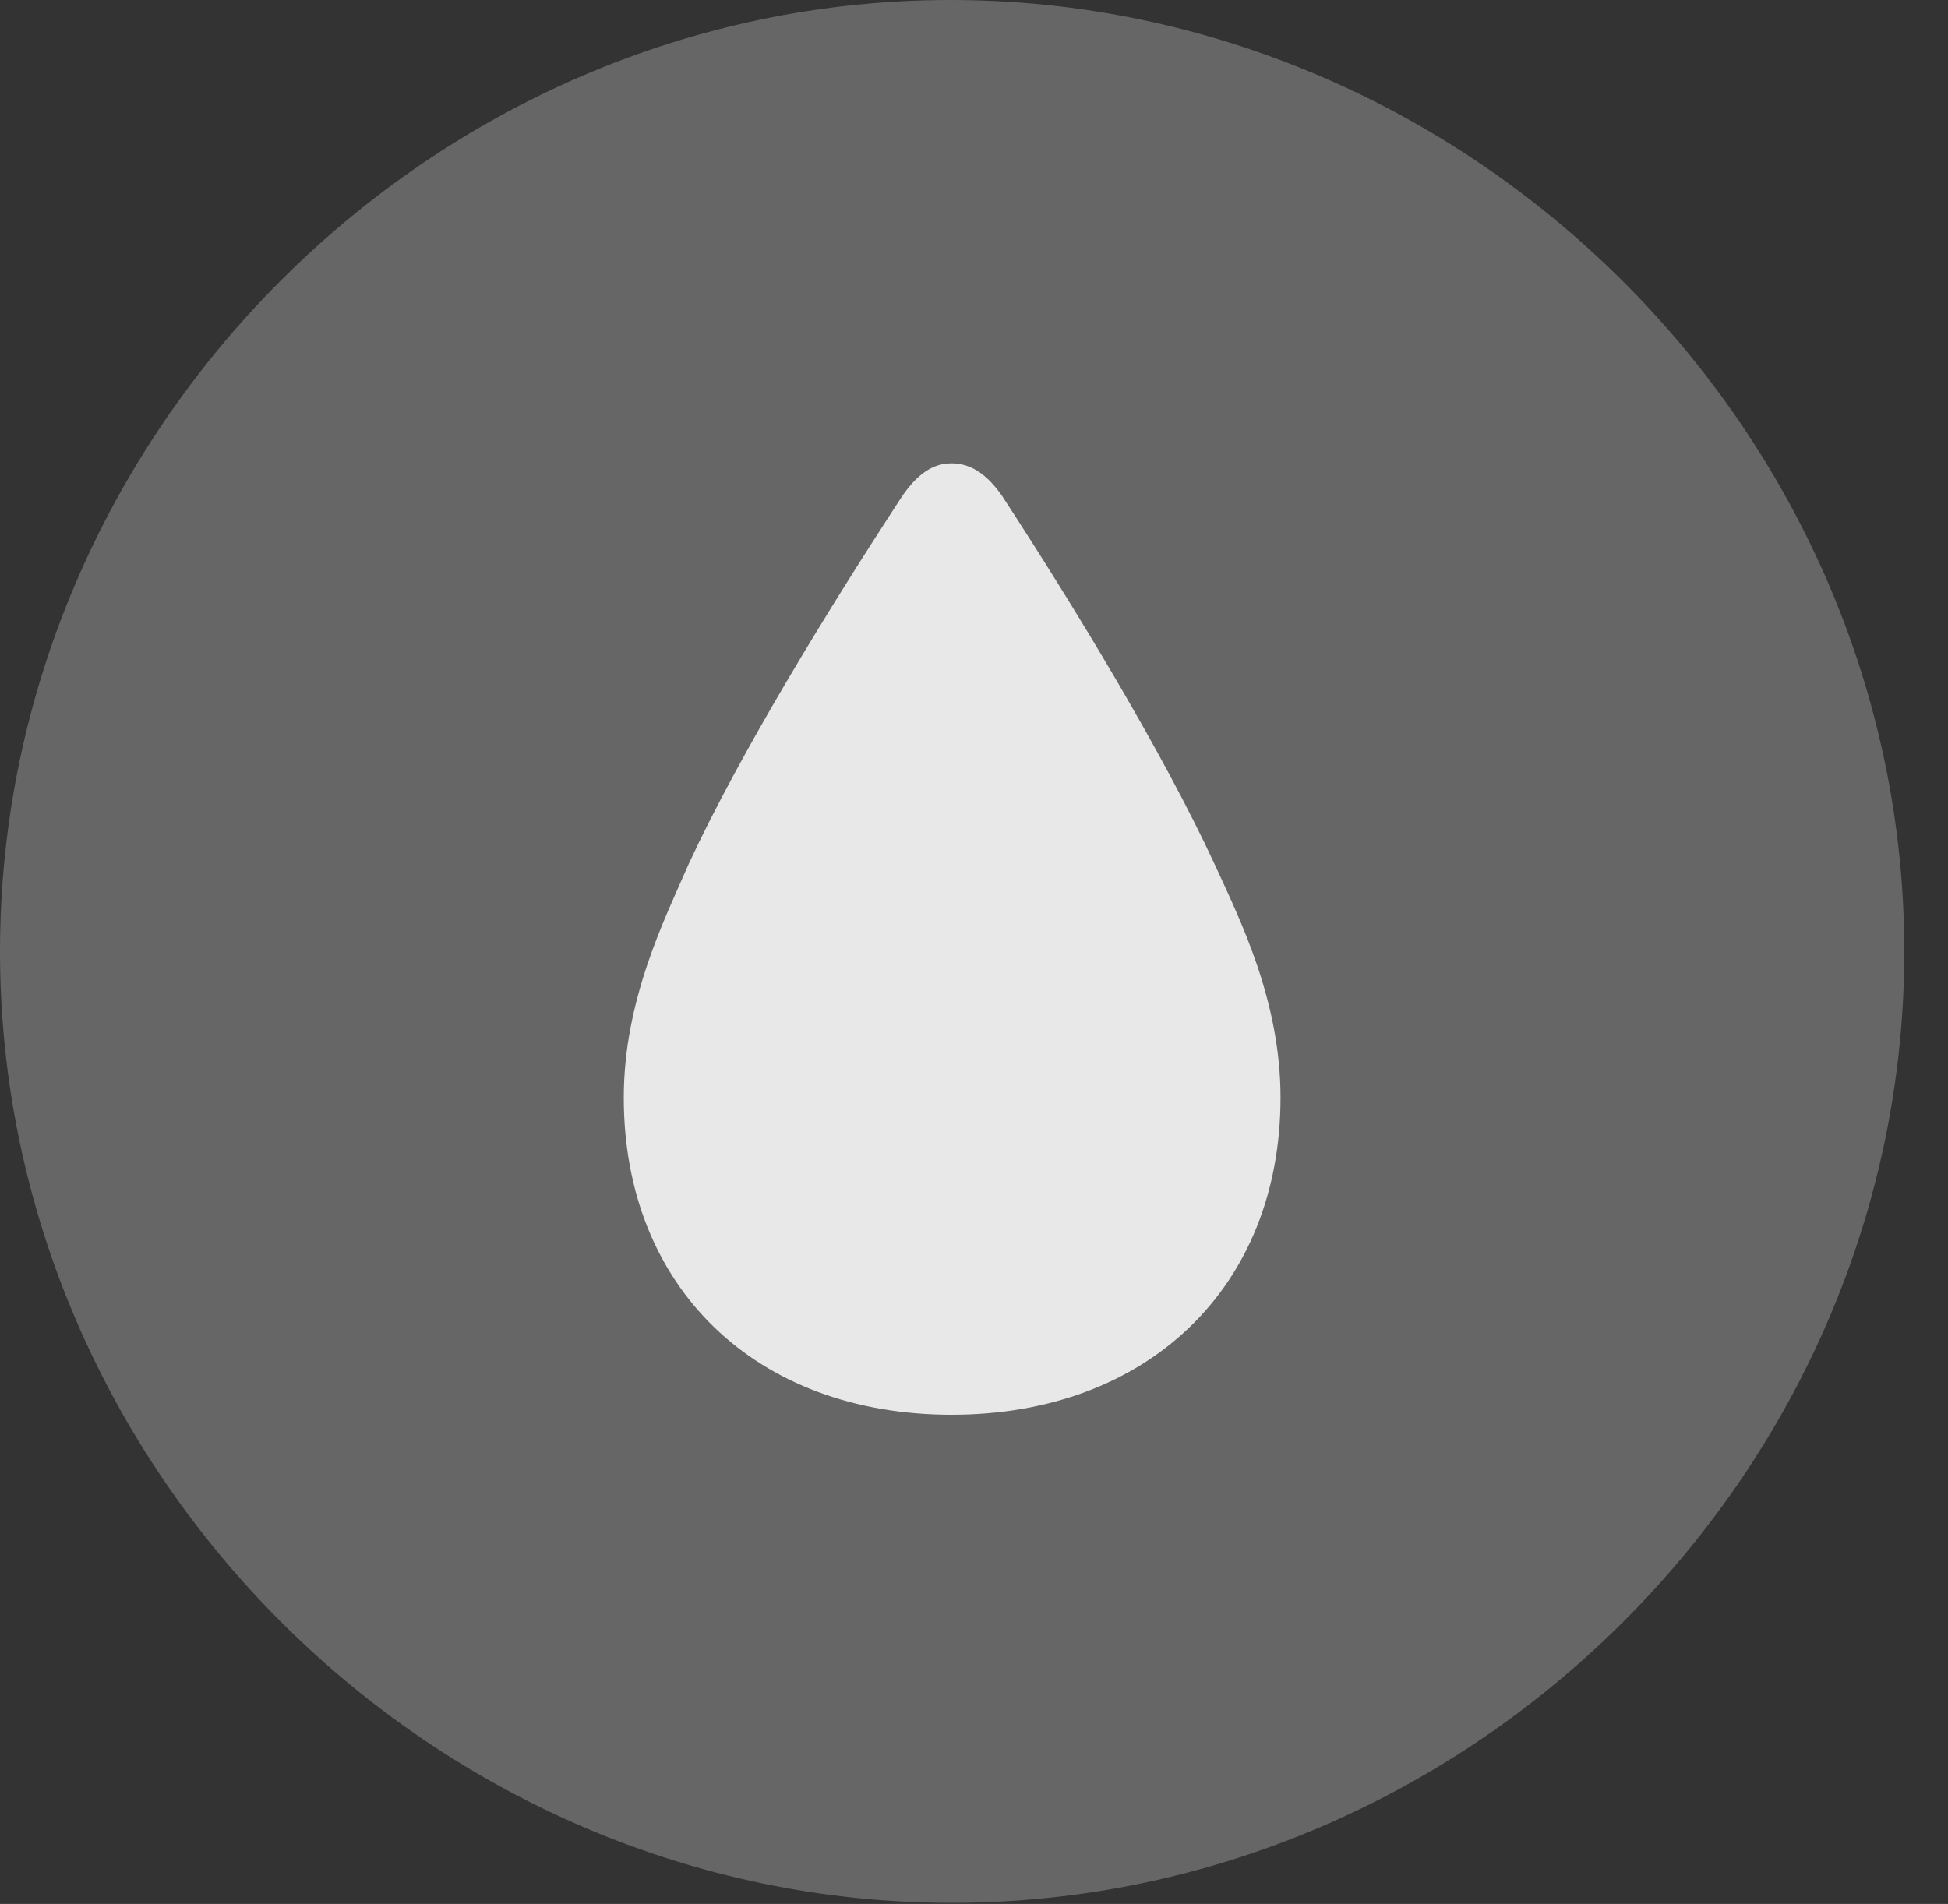<?xml version="1.0" encoding="UTF-8"?>
<!--Generator: Apple Native CoreSVG 232.5-->
<!DOCTYPE svg
PUBLIC "-//W3C//DTD SVG 1.1//EN"
       "http://www.w3.org/Graphics/SVG/1.1/DTD/svg11.dtd">
<svg version="1.1" xmlns="http://www.w3.org/2000/svg" xmlns:xlink="http://www.w3.org/1999/xlink" width="16.133" height="15.771">
 <rect width="100%" height="100%" fill="#333333" stroke="none"/>
 <g>
  <rect height="15.771" opacity="0" width="16.133" x="0" y="0"/>
  <path d="M7.881 15.762C12.188 15.762 15.771 12.188 15.771 7.881C15.771 3.574 12.178 0 7.871 0C3.574 0 0 3.574 0 7.881C0 12.188 3.584 15.762 7.881 15.762Z" fill="#ffffff" fill-opacity="0.25"/>
  <path d="M7.881 11.719C6.26 11.719 5.166 10.664 5.166 9.092C5.166 8.281 5.508 7.607 5.703 7.158C6.133 6.23 6.865 5.039 7.471 4.111C7.598 3.926 7.725 3.838 7.881 3.838C8.037 3.838 8.174 3.926 8.301 4.111C8.906 5.039 9.629 6.23 10.059 7.158C10.264 7.607 10.605 8.281 10.605 9.092C10.605 10.664 9.502 11.719 7.881 11.719Z" fill="#ffffff" fill-opacity="0.85"/>
 </g>
</svg>
